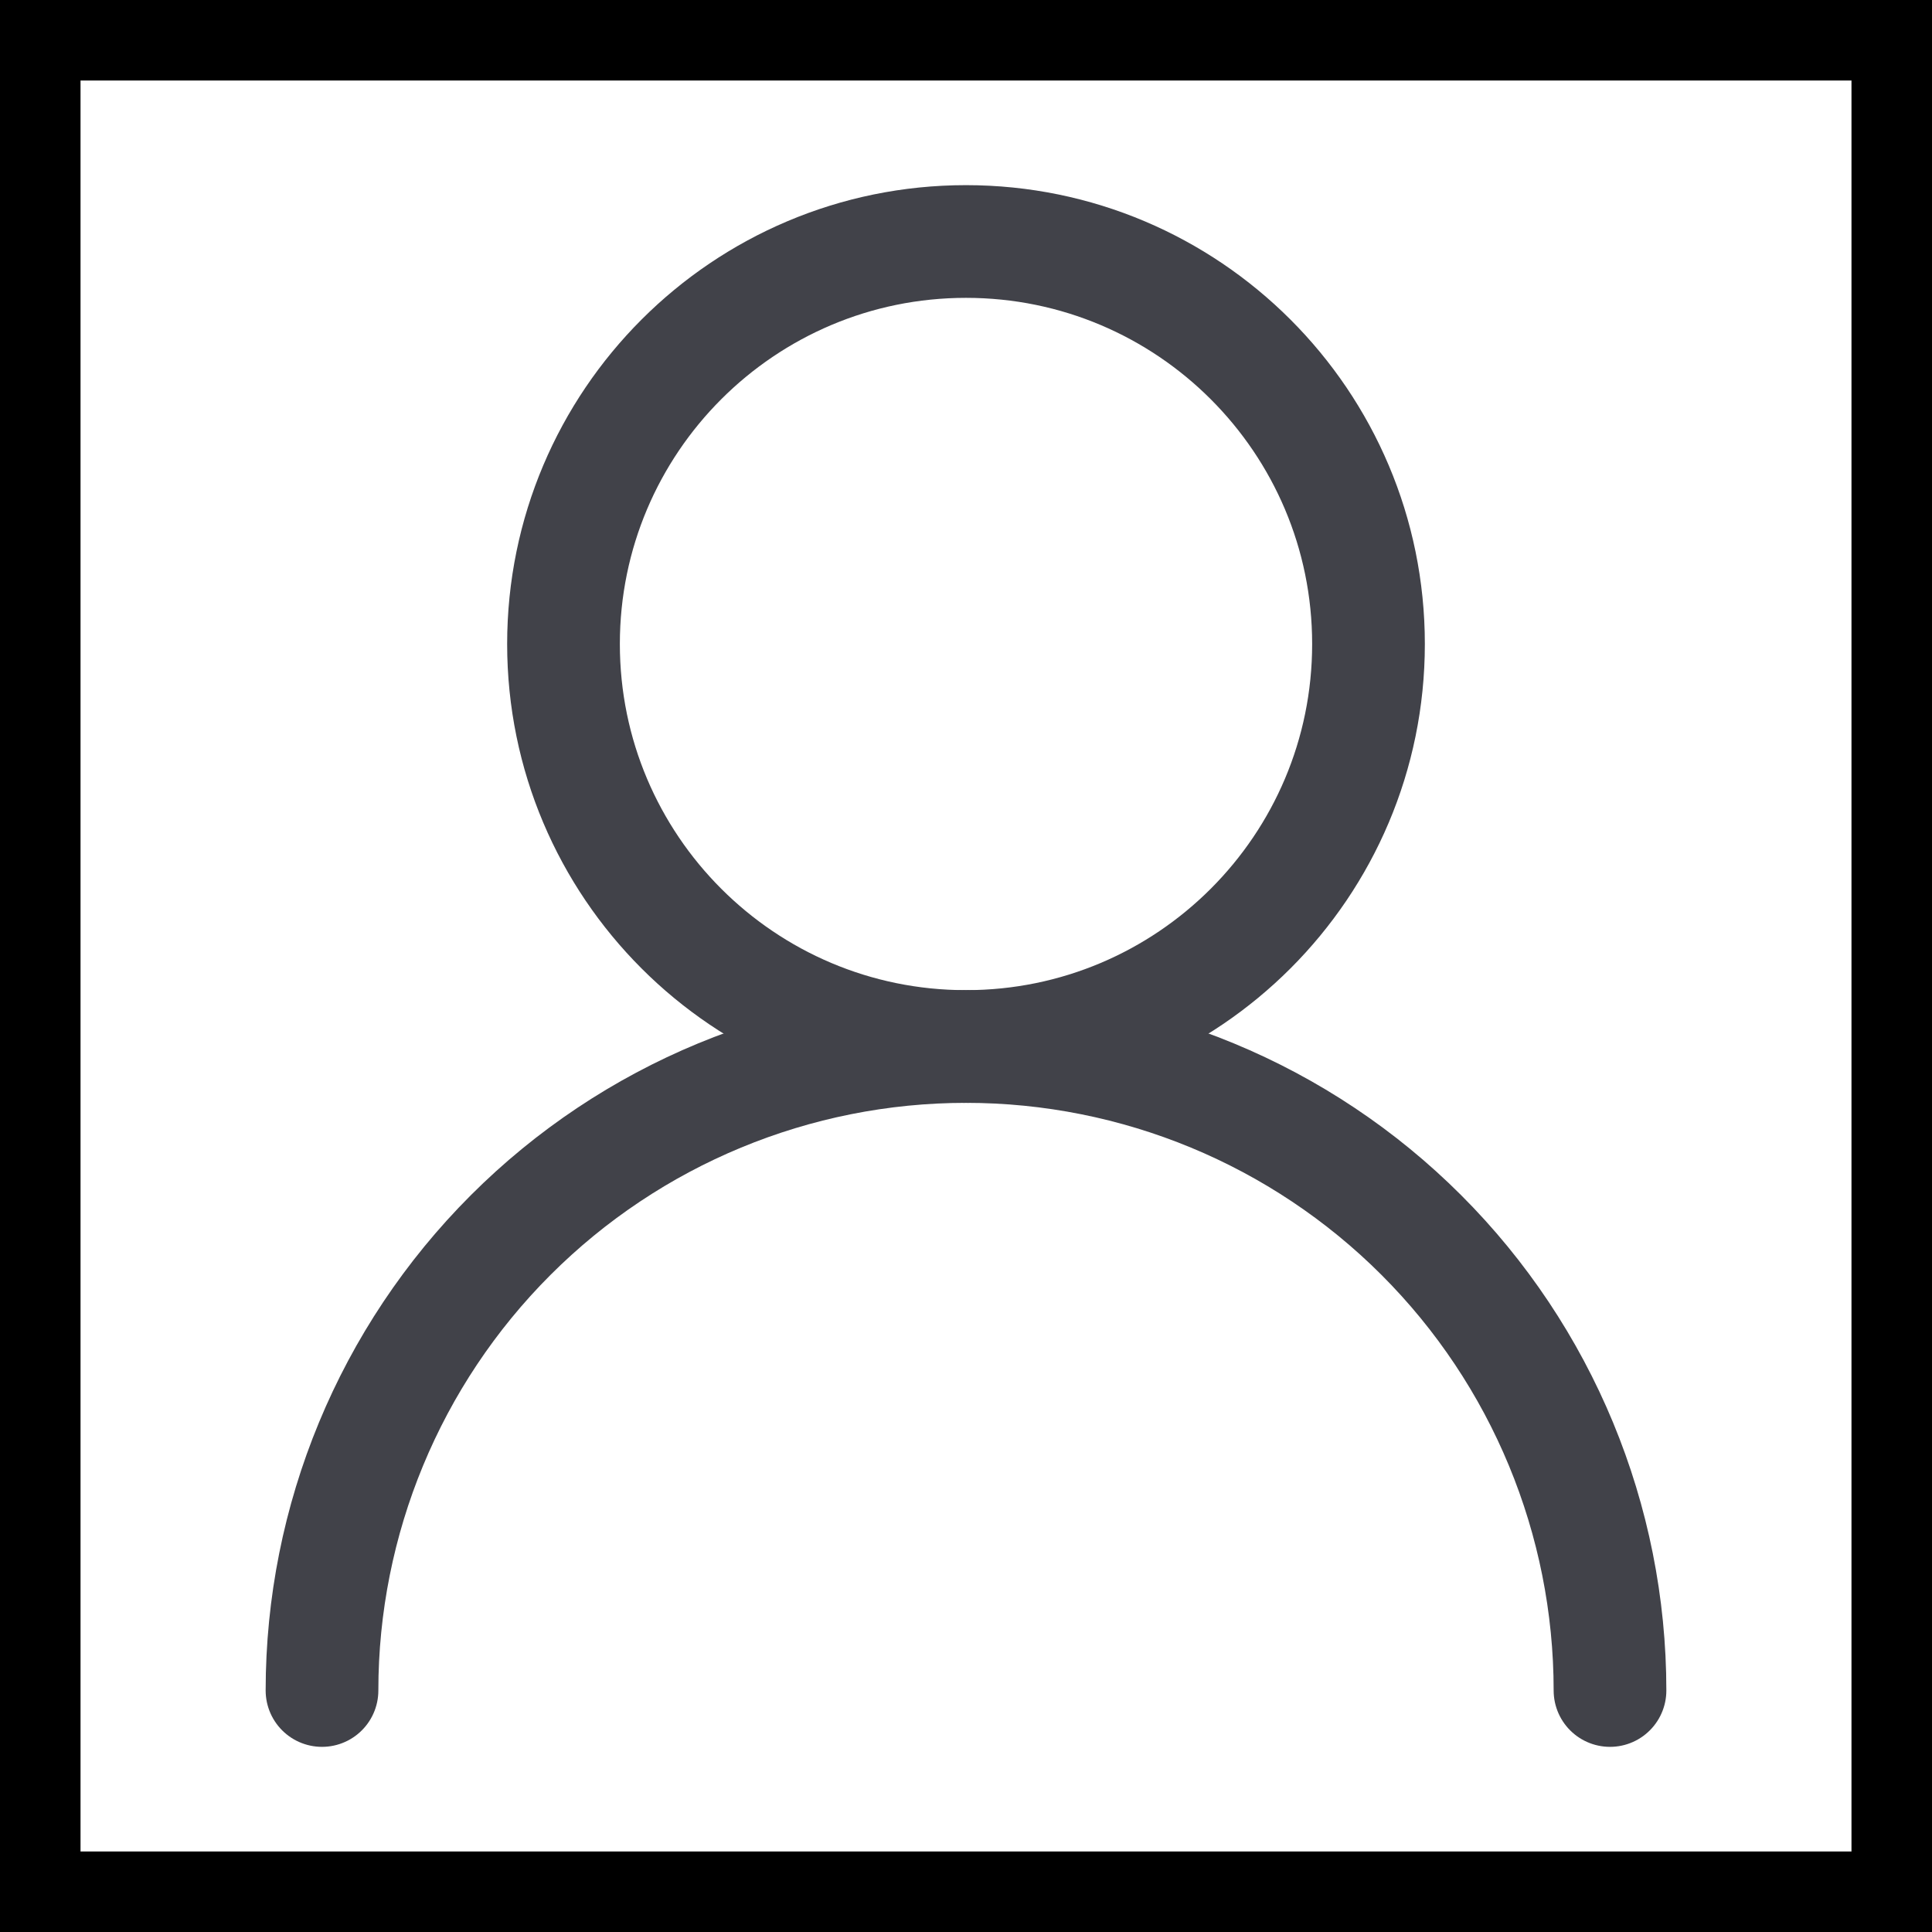 <svg width="24" height="24" viewBox="0 0 24 24" fill="none" xmlns="http://www.w3.org/2000/svg">
<path d="M12 13C14.761 13 17 10.761 17 8C17 5.239 14.761 3 12 3C9.239 3 7 5.239 7 8C7 10.761 9.239 13 12 13Z" stroke="#414249" stroke-width="1.4" stroke-linecap="round" stroke-linejoin="round"/>
<path d="M20 21C20 18.878 19.157 16.843 17.657 15.343C16.157 13.843 14.122 13 12 13C9.878 13 7.843 13.843 6.343 15.343C4.843 16.843 4 18.878 4 21M20 21C20 18.878 19.157 16.843 17.657 15.343C16.157 13.843 14.122 13 12 13C9.878 13 7.843 13.843 6.343 15.343C4.843 16.843 4 18.878 4 21" stroke="#414249" stroke-width="1.4" stroke-linecap="round" stroke-linejoin="round"/>
<rect x="0.5" y="0.5" width="23" height="23" stroke="black"/>
<rect x="0.5" y="0.5" width="23" height="23" stroke="black" stroke-opacity="0.2"/>
</svg>
